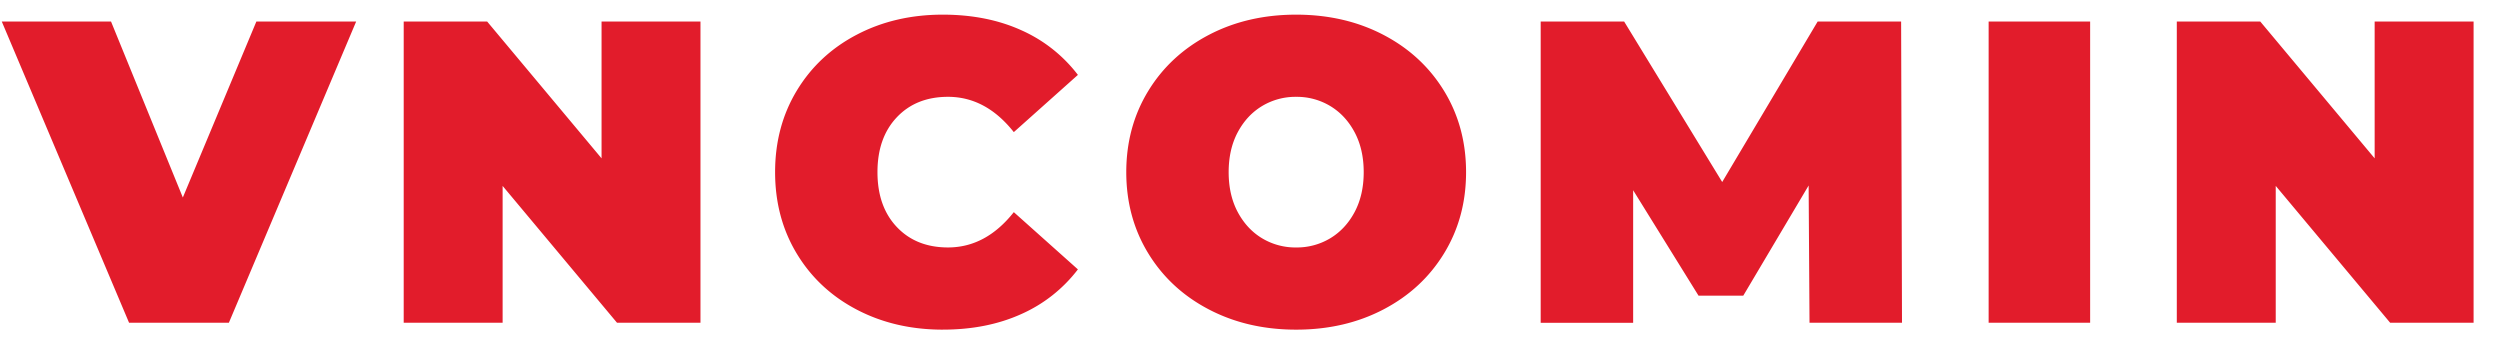<svg xmlns="http://www.w3.org/2000/svg" width="143" height="20" viewBox="0 0 143 20">
    <path fill="#E21C2B" fill-rule="nonzero" d="M20.373 1.23l-7.282 17.232H7.383L.101 1.23H6.35l4.108 10.067 4.207-10.067h5.708zm19.694 0v17.232h-4.773l-6.544-7.828v7.828h-5.658V1.23h4.772l6.545 7.827V1.231h5.658zM53.93 18.856c-1.82 0-3.46-.381-4.92-1.144-1.46-.763-2.604-1.83-3.432-3.2-.828-1.37-1.242-2.925-1.242-4.665 0-1.74.414-3.294 1.242-4.664.828-1.37 1.972-2.437 3.432-3.2 1.46-.764 3.1-1.145 4.92-1.145 1.673 0 3.166.295 4.478.886a8.312 8.312 0 0 1 3.248 2.56L57.99 7.557c-1.066-1.346-2.321-2.019-3.764-2.019-1.214 0-2.19.39-2.928 1.17-.738.78-1.107 1.825-1.107 3.138s.369 2.36 1.107 3.139c.738.78 1.714 1.169 2.928 1.169 1.443 0 2.698-.673 3.764-2.019l3.666 3.274a8.312 8.312 0 0 1-3.248 2.56c-1.312.591-2.805.886-4.478.886zm20.211 0c-1.853 0-3.518-.385-4.994-1.157-1.476-.77-2.633-1.842-3.469-3.212-.836-1.37-1.255-2.917-1.255-4.64 0-1.723.419-3.27 1.255-4.64.836-1.37 1.993-2.44 3.469-3.212 1.476-.771 3.14-1.157 4.994-1.157 1.853 0 3.518.386 4.994 1.157s2.633 1.842 3.47 3.212c.836 1.37 1.254 2.917 1.254 4.64 0 1.723-.418 3.27-1.255 4.64-.836 1.37-1.993 2.441-3.469 3.212-1.476.772-3.14 1.157-4.994 1.157zm0-4.701a3.7 3.7 0 0 0 1.956-.53c.582-.352 1.046-.853 1.39-1.5.344-.65.517-1.408.517-2.278 0-.87-.173-1.629-.517-2.277-.344-.648-.808-1.148-1.39-1.501a3.7 3.7 0 0 0-1.956-.53 3.7 3.7 0 0 0-1.956.53c-.582.353-1.045.853-1.39 1.501-.344.648-.516 1.407-.516 2.277 0 .87.172 1.629.516 2.277.345.648.808 1.149 1.39 1.502a3.7 3.7 0 0 0 1.956.529zm29.363 4.308l-.05-7.853-3.739 6.302h-2.559l-3.74-6.031v7.582h-5.289V1.23H92.9l5.61 9.181 5.461-9.181h4.773l.05 17.23h-5.29zM113.75 1.23h5.806v17.23h-5.806V1.232zm27.739 0v17.23h-4.773l-6.544-7.827v7.828h-5.659V1.23h4.773l6.544 7.827V1.231h5.659z"/>
</svg>
